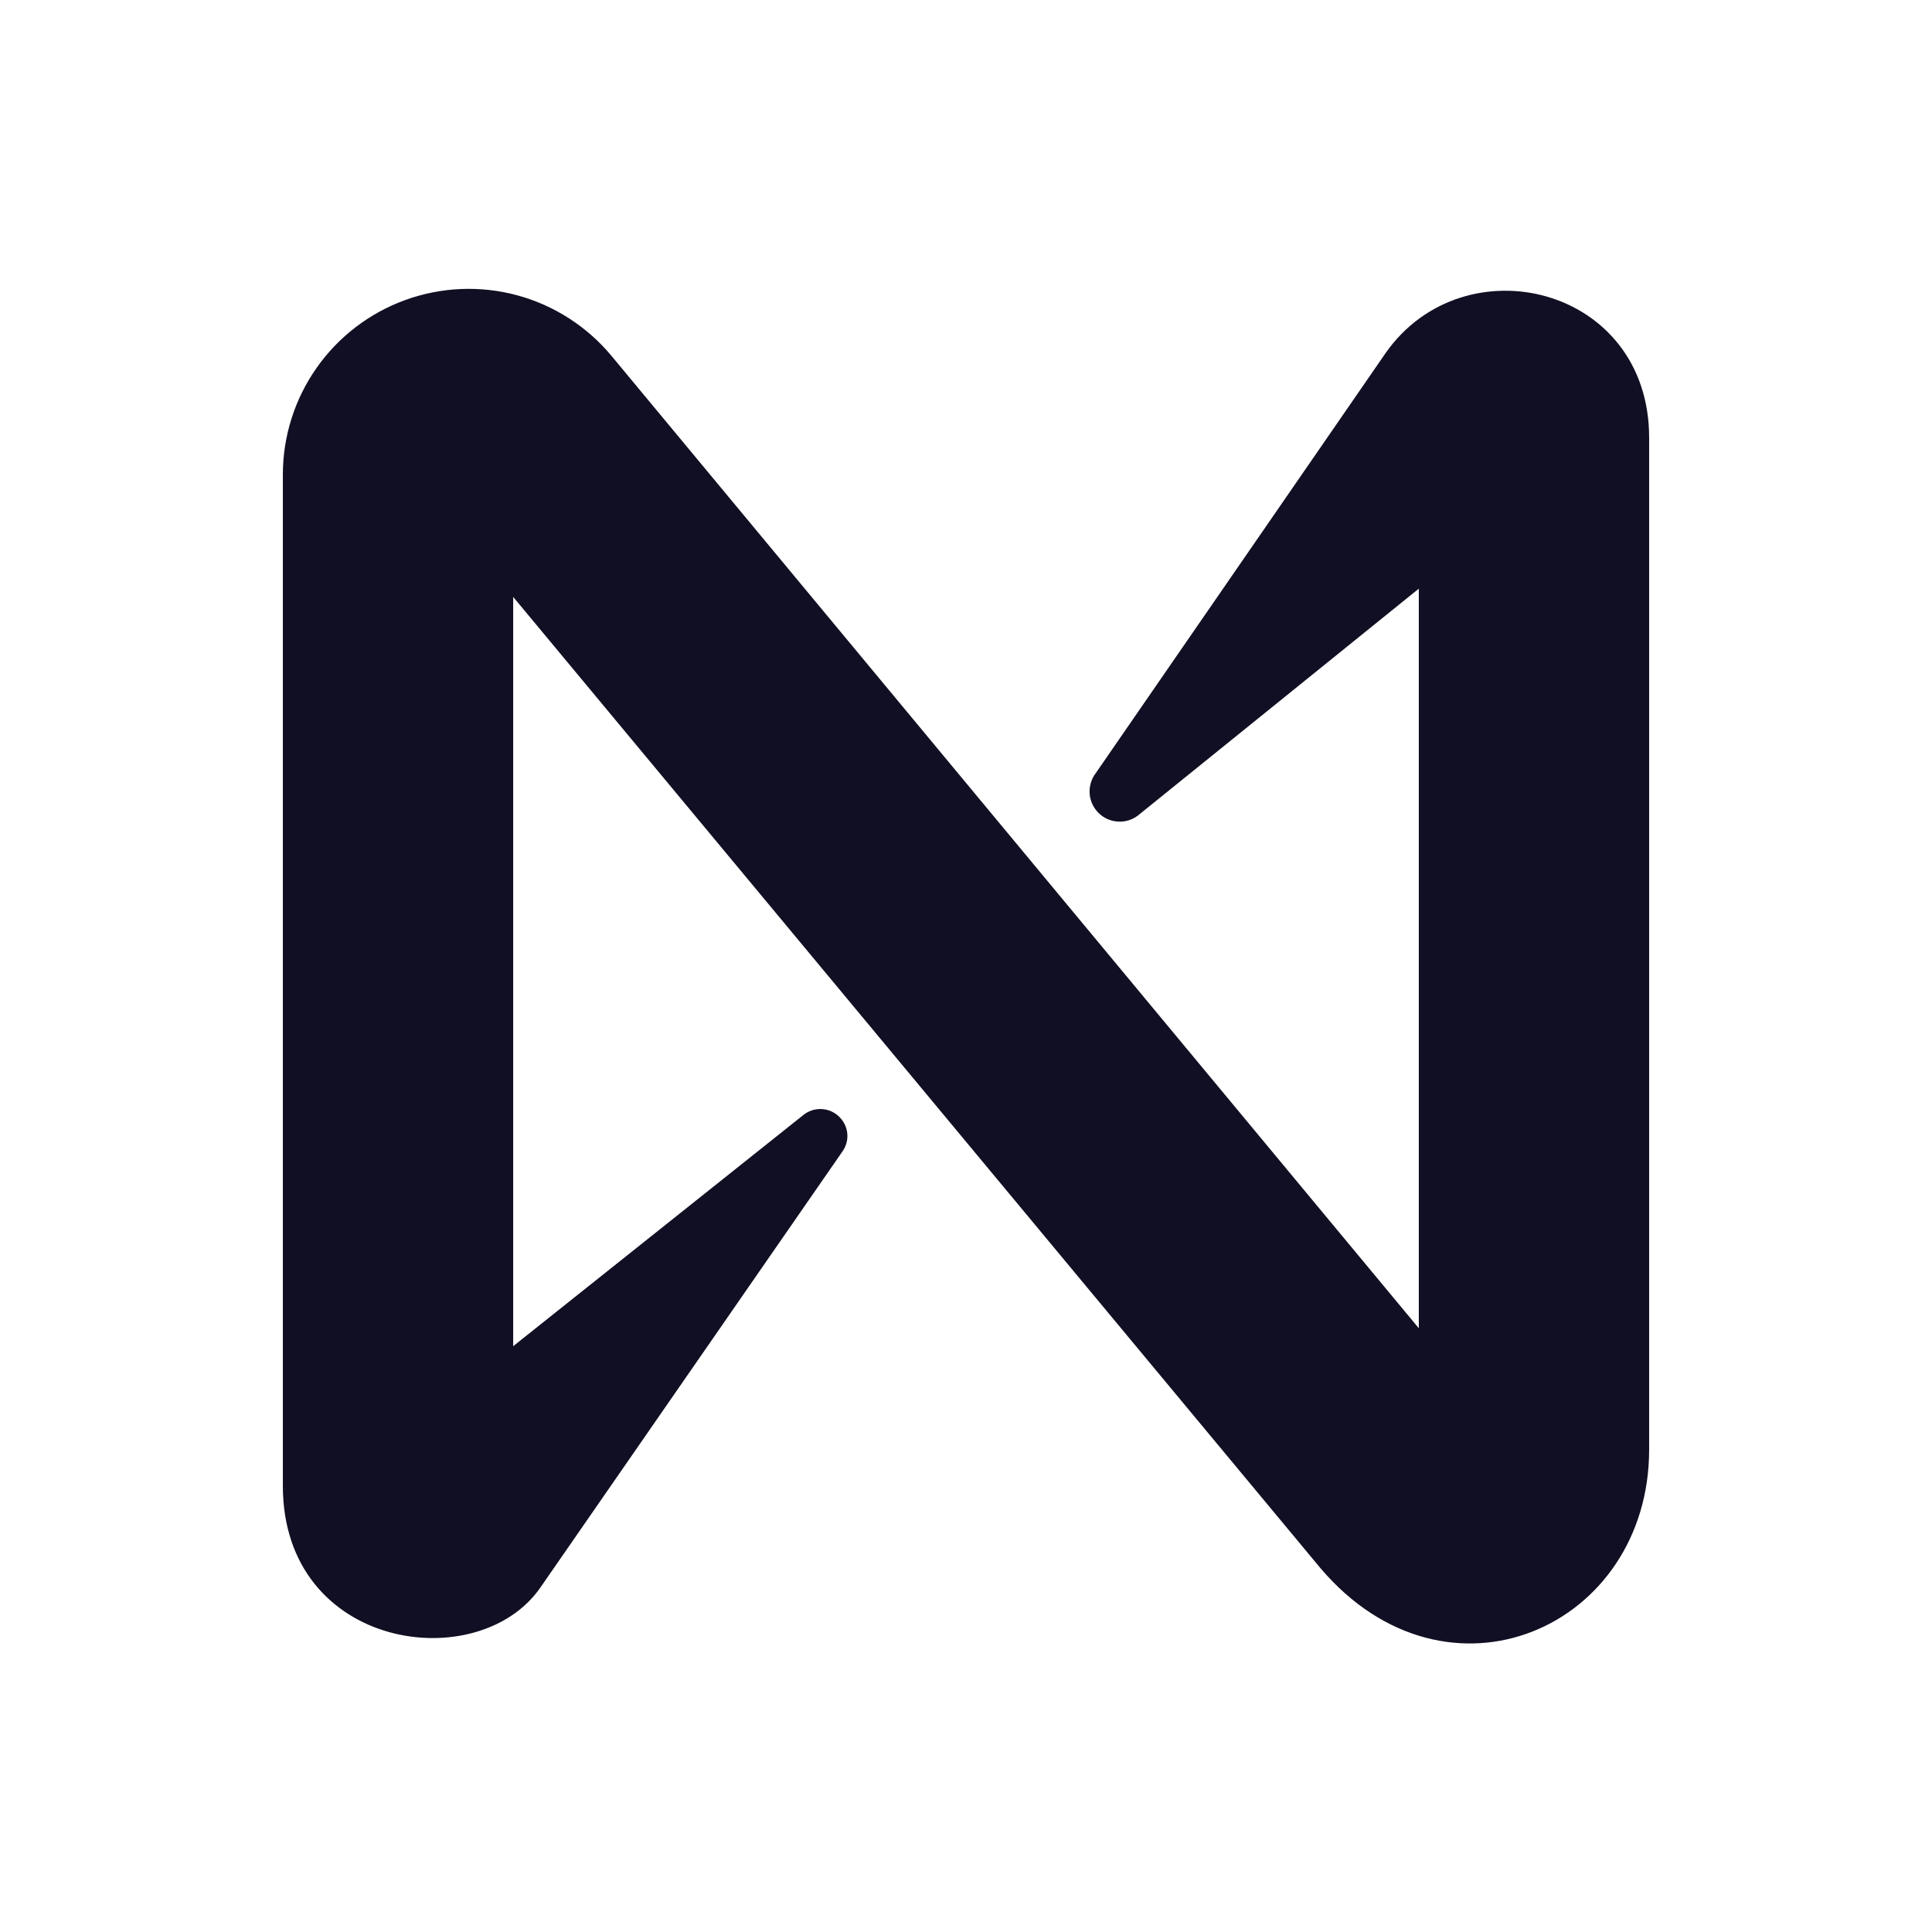 <svg width="32" height="32" viewBox="0 0 32 32" fill="none" xmlns="http://www.w3.org/2000/svg">
<path d="M22.952 5.845L18.122 12.845C18.061 12.944 18.036 13.06 18.051 13.176C18.067 13.291 18.122 13.397 18.207 13.476C18.292 13.555 18.402 13.602 18.518 13.608C18.634 13.615 18.748 13.581 18.842 13.512L23.5 9.75V22L10.127 5.893C9.722 5.407 9.178 5.057 8.567 4.891C7.957 4.726 7.311 4.753 6.716 4.968C6.121 5.183 5.607 5.576 5.244 6.093C4.88 6.611 4.685 7.228 4.685 7.86V24.61C4.685 27.335 7.935 27.782 8.957 26.285L13.957 19.067C14.011 18.989 14.039 18.895 14.035 18.799C14.032 18.704 13.997 18.612 13.937 18.538C13.863 18.445 13.756 18.385 13.638 18.372C13.521 18.358 13.402 18.392 13.31 18.465L8.5 22.297V9.887L21.872 25.975C23.975 28.445 27.315 26.957 27.315 24.008V7.25C27.315 4.735 24.25 4 22.952 5.845Z" fill="#110F23"/>
</svg>
